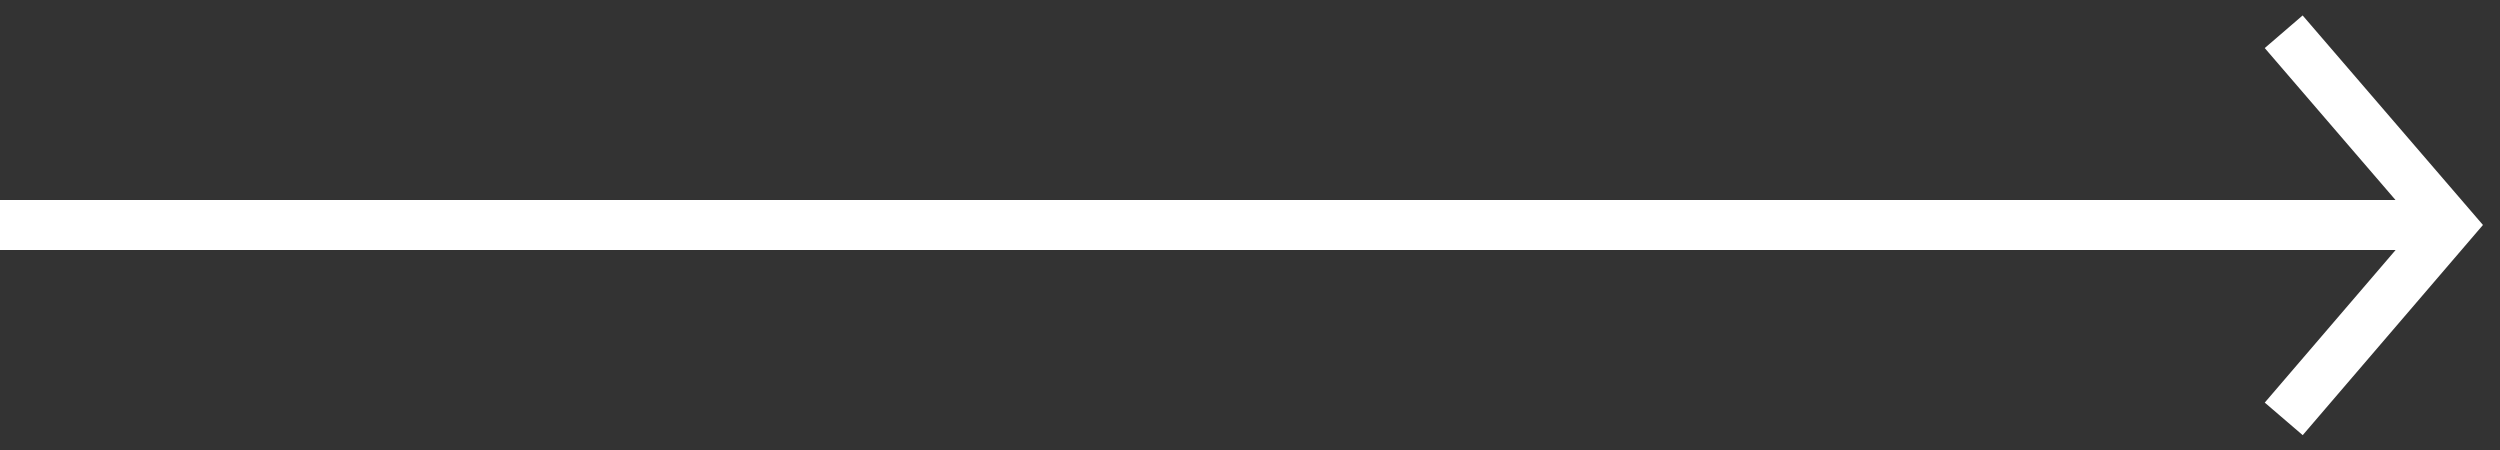 <svg xmlns="http://www.w3.org/2000/svg" width="50" height="9" viewBox="0 0 50 9">
    <rect x="0" y="0" width="50" height="9" fill="#333333" stroke="none"/>
    <g fill="none" fill-rule="evenodd" stroke="#FFF" stroke-linecap="square">
        <path d="M48.673 0.5L0.5 0.5" transform="matrix(-1 0 0 1 49 4)"/>
        <path d="M49 7.998L46 4.5 49 1.014" transform="matrix(-1 0 0 1 95 0)"/>
    </g>
</svg>
